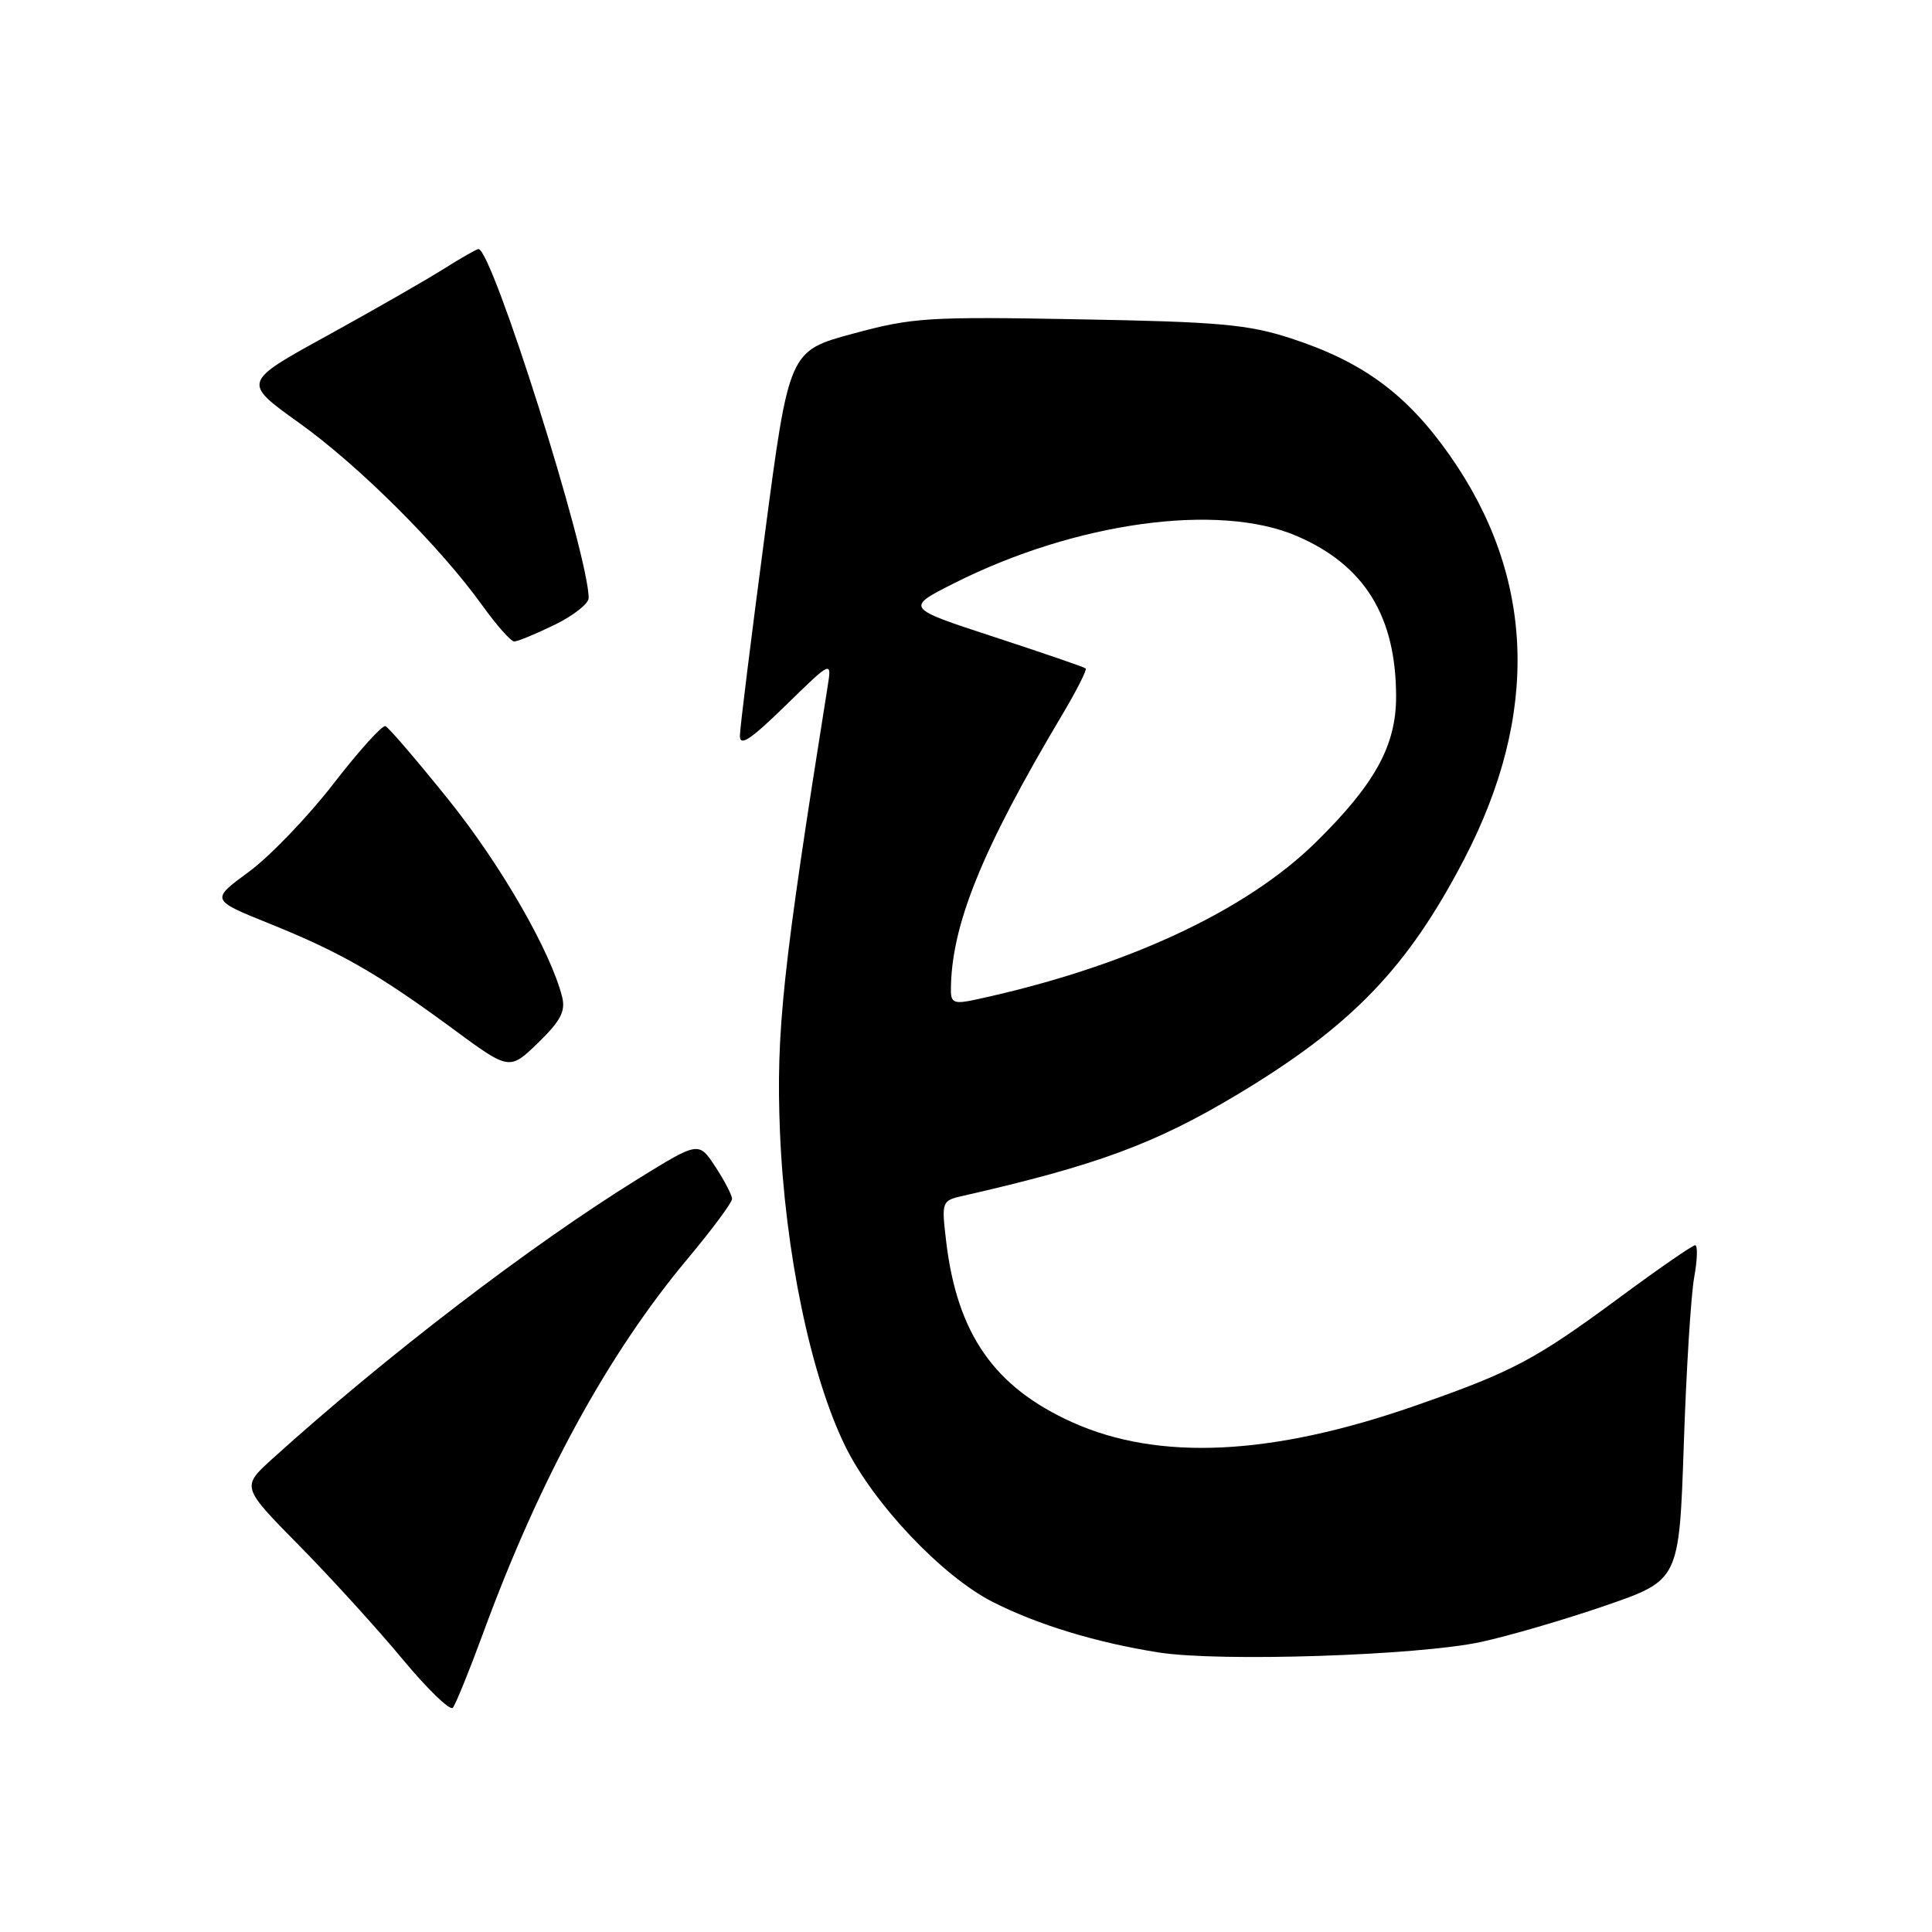 <?xml version="1.0" encoding="UTF-8" standalone="no"?>
<!DOCTYPE svg PUBLIC "-//W3C//DTD SVG 1.1//EN" "http://www.w3.org/Graphics/SVG/1.1/DTD/svg11.dtd" >
<svg xmlns="http://www.w3.org/2000/svg" xmlns:xlink="http://www.w3.org/1999/xlink" version="1.1" viewBox="0 0 256 256">
 <g >
 <path fill="currentColor"
d=" M 63.98 216.50 C 71.52 195.94 80.58 179.36 91.18 166.71 C 94.38 162.88 97.00 159.35 97.00 158.86 C 97.00 158.37 96.01 156.46 94.79 154.60 C 92.58 151.24 92.58 151.24 84.54 156.21 C 70.31 165.02 51.23 179.62 36.10 193.29 C 31.98 197.02 31.98 197.02 39.61 204.76 C 43.81 209.02 49.96 215.78 53.29 219.79 C 56.61 223.79 59.63 226.72 60.00 226.29 C 60.37 225.85 62.16 221.45 63.98 216.50 Z  M 196.23 217.57 C 199.94 216.77 207.36 214.60 212.73 212.75 C 222.50 209.38 222.50 209.38 223.11 191.44 C 223.44 181.57 224.06 171.59 224.49 169.25 C 224.91 166.91 224.97 165.00 224.62 165.00 C 224.27 165.00 219.76 168.11 214.61 171.92 C 203.38 180.21 200.41 181.78 187.42 186.30 C 168.51 192.89 153.56 193.61 142.13 188.48 C 131.73 183.81 126.81 176.74 125.36 164.40 C 124.75 159.19 124.78 159.09 127.62 158.45 C 145.36 154.41 153.14 151.53 164.07 144.96 C 179.14 135.90 186.49 128.27 193.98 113.90 C 204.05 94.59 203.41 76.44 192.09 60.32 C 186.40 52.22 180.56 47.92 171.04 44.83 C 165.41 42.99 161.52 42.64 143.00 42.31 C 123.01 41.94 120.91 42.07 113.03 44.21 C 104.55 46.50 104.55 46.50 101.32 71.00 C 99.54 84.47 98.06 96.39 98.04 97.47 C 98.01 98.97 99.44 98.03 104.11 93.47 C 110.22 87.50 110.22 87.50 109.66 91.00 C 103.69 128.44 102.81 136.71 103.35 150.00 C 104.01 165.87 107.42 182.30 112.01 191.65 C 115.75 199.26 124.86 208.88 131.55 212.27 C 137.50 215.29 145.29 217.66 153.54 218.96 C 161.58 220.23 187.90 219.37 196.23 217.57 Z  M 74.49 132.11 C 72.97 126.07 66.42 114.68 59.46 106.00 C 55.26 100.78 51.49 96.37 51.07 96.22 C 50.65 96.06 47.54 99.51 44.16 103.88 C 40.78 108.25 35.74 113.49 32.96 115.53 C 27.91 119.24 27.91 119.24 35.72 122.39 C 45.14 126.19 50.11 129.04 60.00 136.32 C 67.50 141.85 67.50 141.85 71.30 138.18 C 74.28 135.28 74.96 133.99 74.49 132.11 Z  M 73.47 82.80 C 75.96 81.59 78.00 79.99 78.00 79.24 C 78.00 73.48 65.22 33.00 63.40 33.00 C 63.16 33.00 61.06 34.20 58.73 35.67 C 56.40 37.14 49.46 41.11 43.31 44.50 C 32.12 50.65 32.12 50.65 39.60 56.01 C 47.55 61.69 58.28 72.39 63.93 80.25 C 65.80 82.86 67.70 85.00 68.14 85.00 C 68.58 85.00 70.98 84.01 73.47 82.80 Z  M 126.00 131.26 C 126.00 122.71 130.05 112.68 140.76 94.69 C 142.66 91.50 144.05 88.74 143.86 88.57 C 143.66 88.39 138.20 86.52 131.73 84.40 C 119.95 80.55 119.95 80.55 126.43 77.28 C 142.50 69.18 161.47 66.57 171.82 71.02 C 180.80 74.88 184.98 81.64 184.99 92.29 C 185.00 98.78 182.20 103.88 174.38 111.58 C 165.04 120.78 148.98 128.21 129.25 132.46 C 126.48 133.06 126.00 132.88 126.00 131.26 Z "/>
</g>
</svg>
